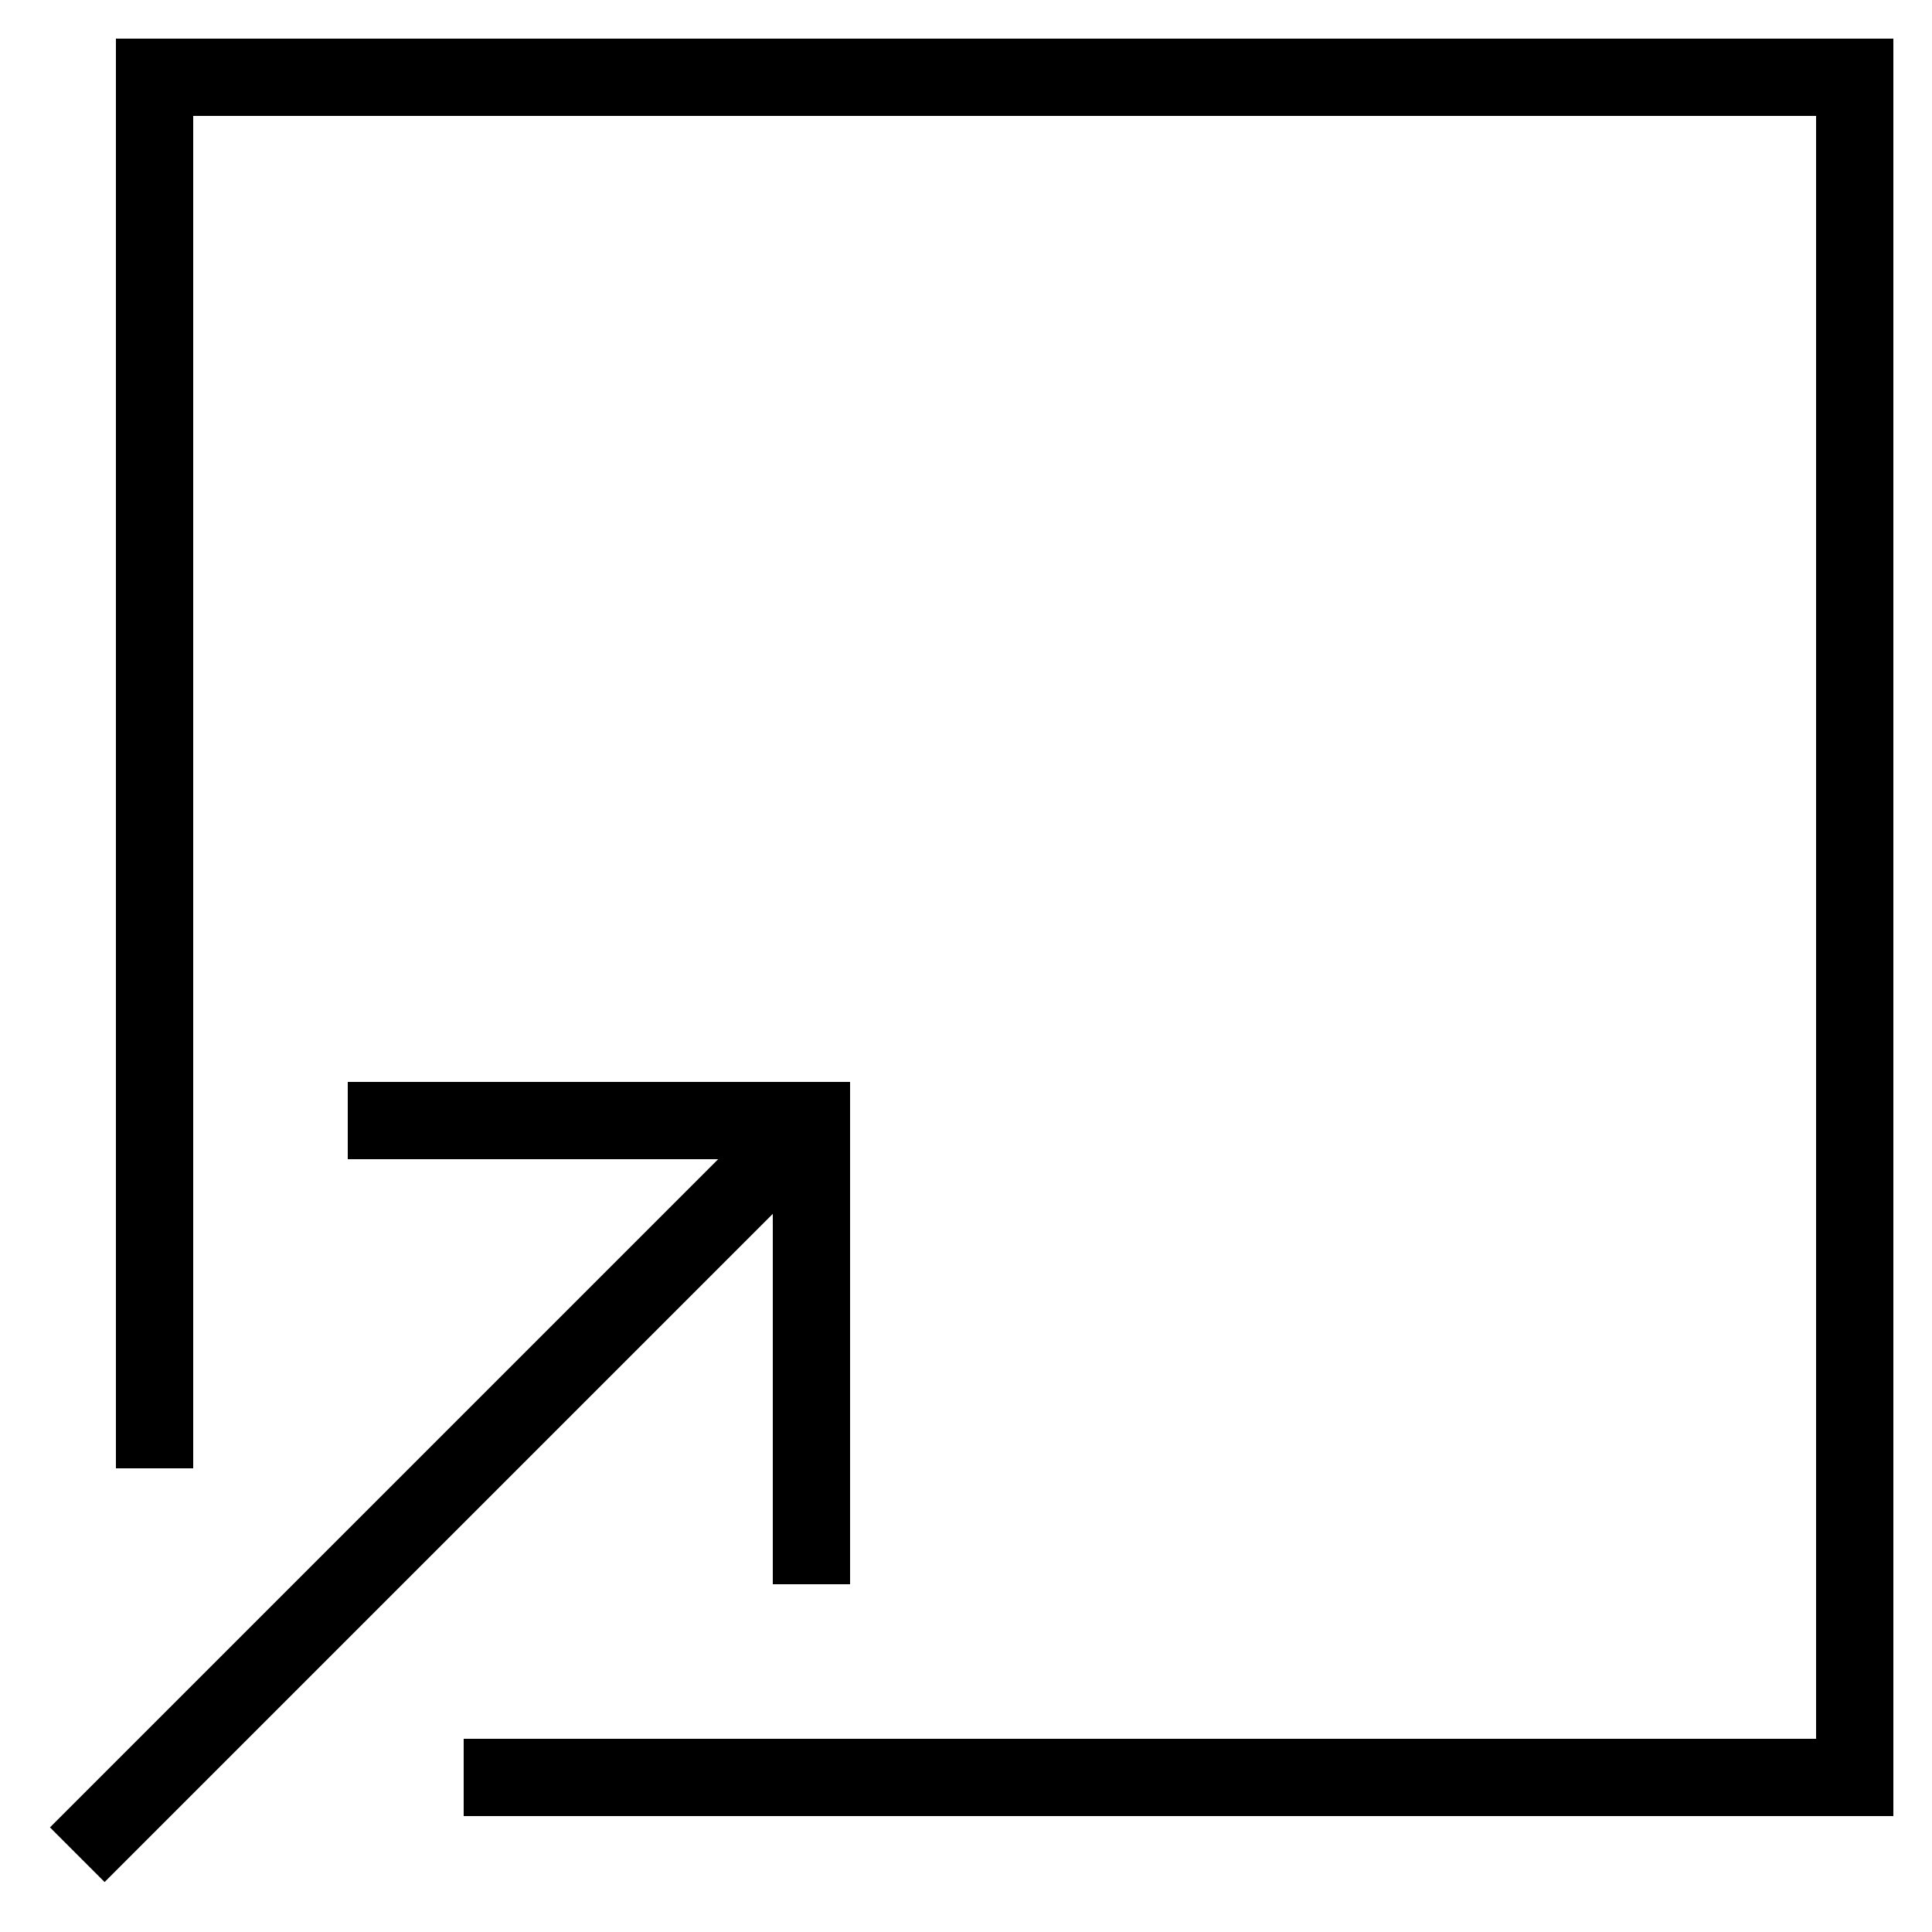<?xml version="1.0" ?><svg style="enable-background:new 0 0 50 50;" version="1.1" viewBox="0 0 50 50" xml:space="preserve" xmlns="http://www.w3.org/2000/svg" xmlns:xlink="http://www.w3.org/1999/xlink"><g id="Layer_1"><polygon points="2.707,48.707 20,31.414 20,41 22,41 22,28 9,28 9,30 18.586,30 1.293,47.293  "/><polygon points="3,38 5,38 5,3 47,3 47,45 12,45 12,47 49,47 49,1 3,1  "/></g><g/></svg>